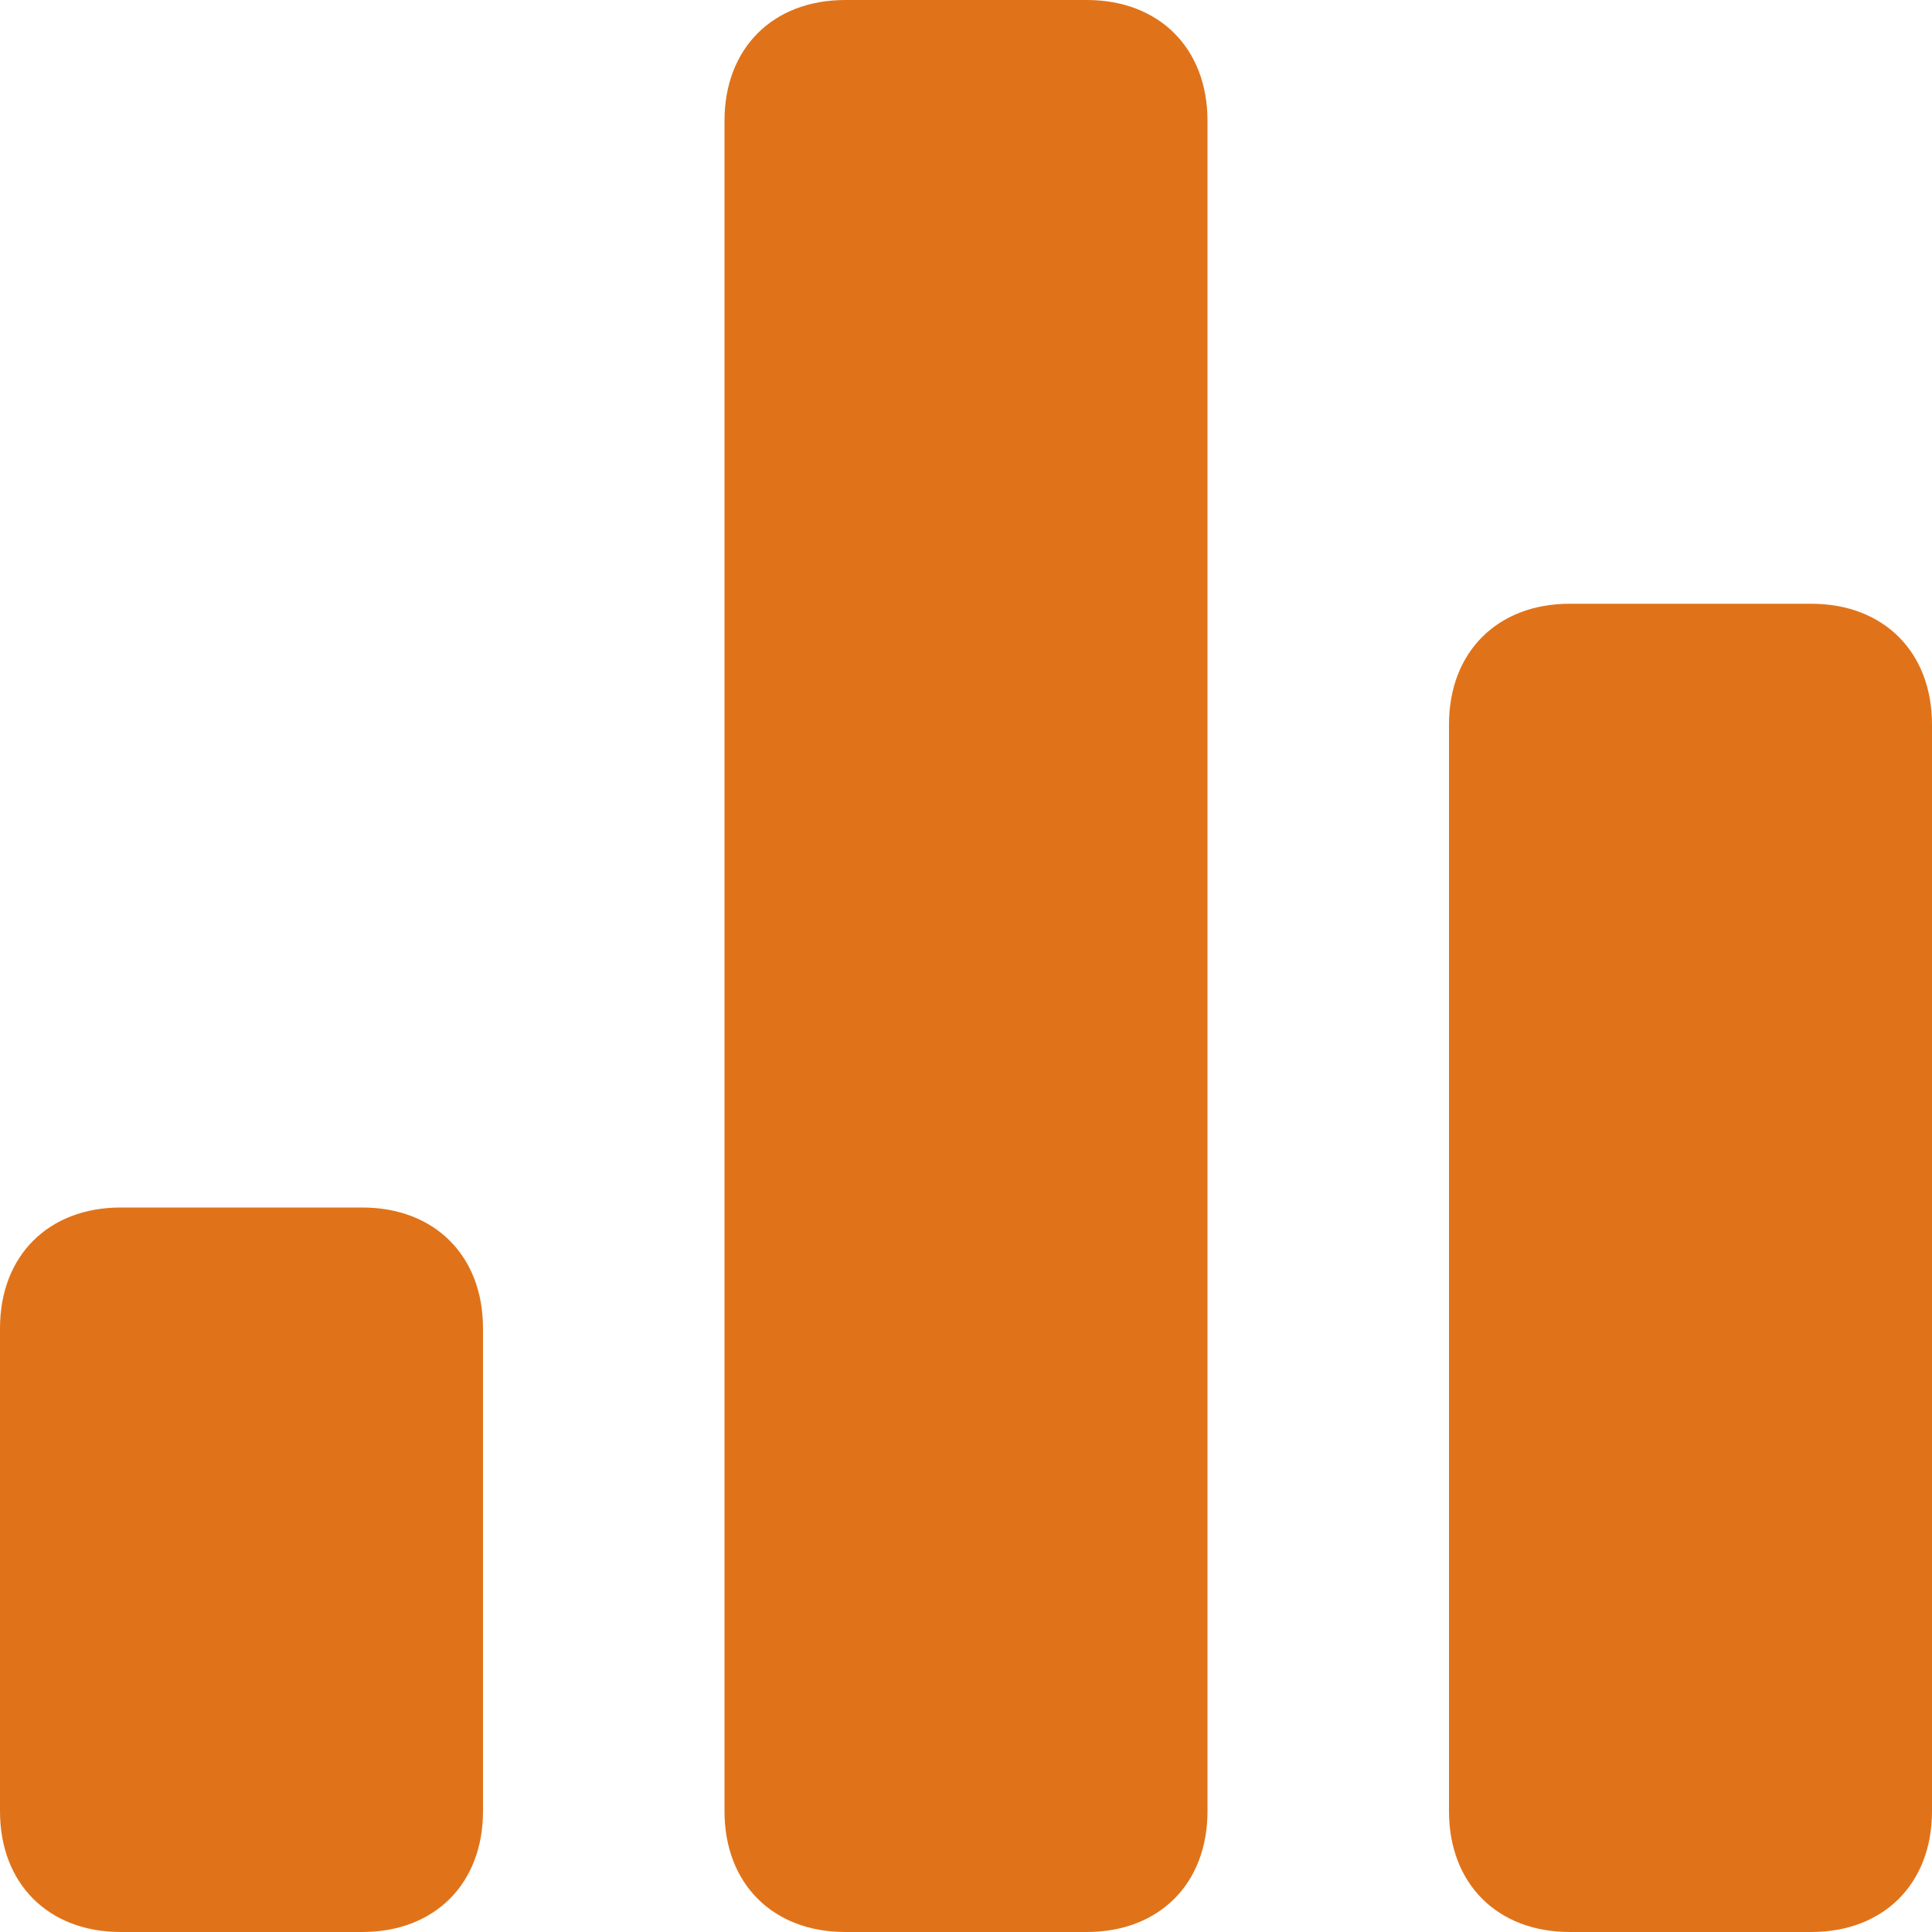 <svg xmlns="http://www.w3.org/2000/svg" xmlns:xlink="http://www.w3.org/1999/xlink" width="16" height="16" viewBox="0 0 16 16"><defs><path id="i3zea" d="M39 199h-2c-.6 0-1 .4-1 1v14c0 .6.4 1 1 1h2c.6 0 1-.4 1-1v-14c0-.6-.4-1-1-1z"/><path id="i3zeb" d="M33 209h-2c-.6 0-1 .4-1 1v4c0 .6.4 1 1 1h2c.6 0 1-.4 1-1v-4c0-.6-.4-1-1-1z"/><path id="i3zec" d="M45 204h-2c-.6 0-1 .4-1 1v9c0 .6.4 1 1 1h2c.6 0 1-.4 1-1v-9c0-.6-.4-1-1-1z"/></defs><g><g transform="translate(-30 -199)"><use fill="#e07319" xlink:href="#i3zea"/></g><g transform="translate(-30 -199)"><use fill="#e07319" xlink:href="#i3zeb"/></g><g transform="translate(-30 -199)"><use fill="#e07319" xlink:href="#i3zec"/></g></g></svg>
